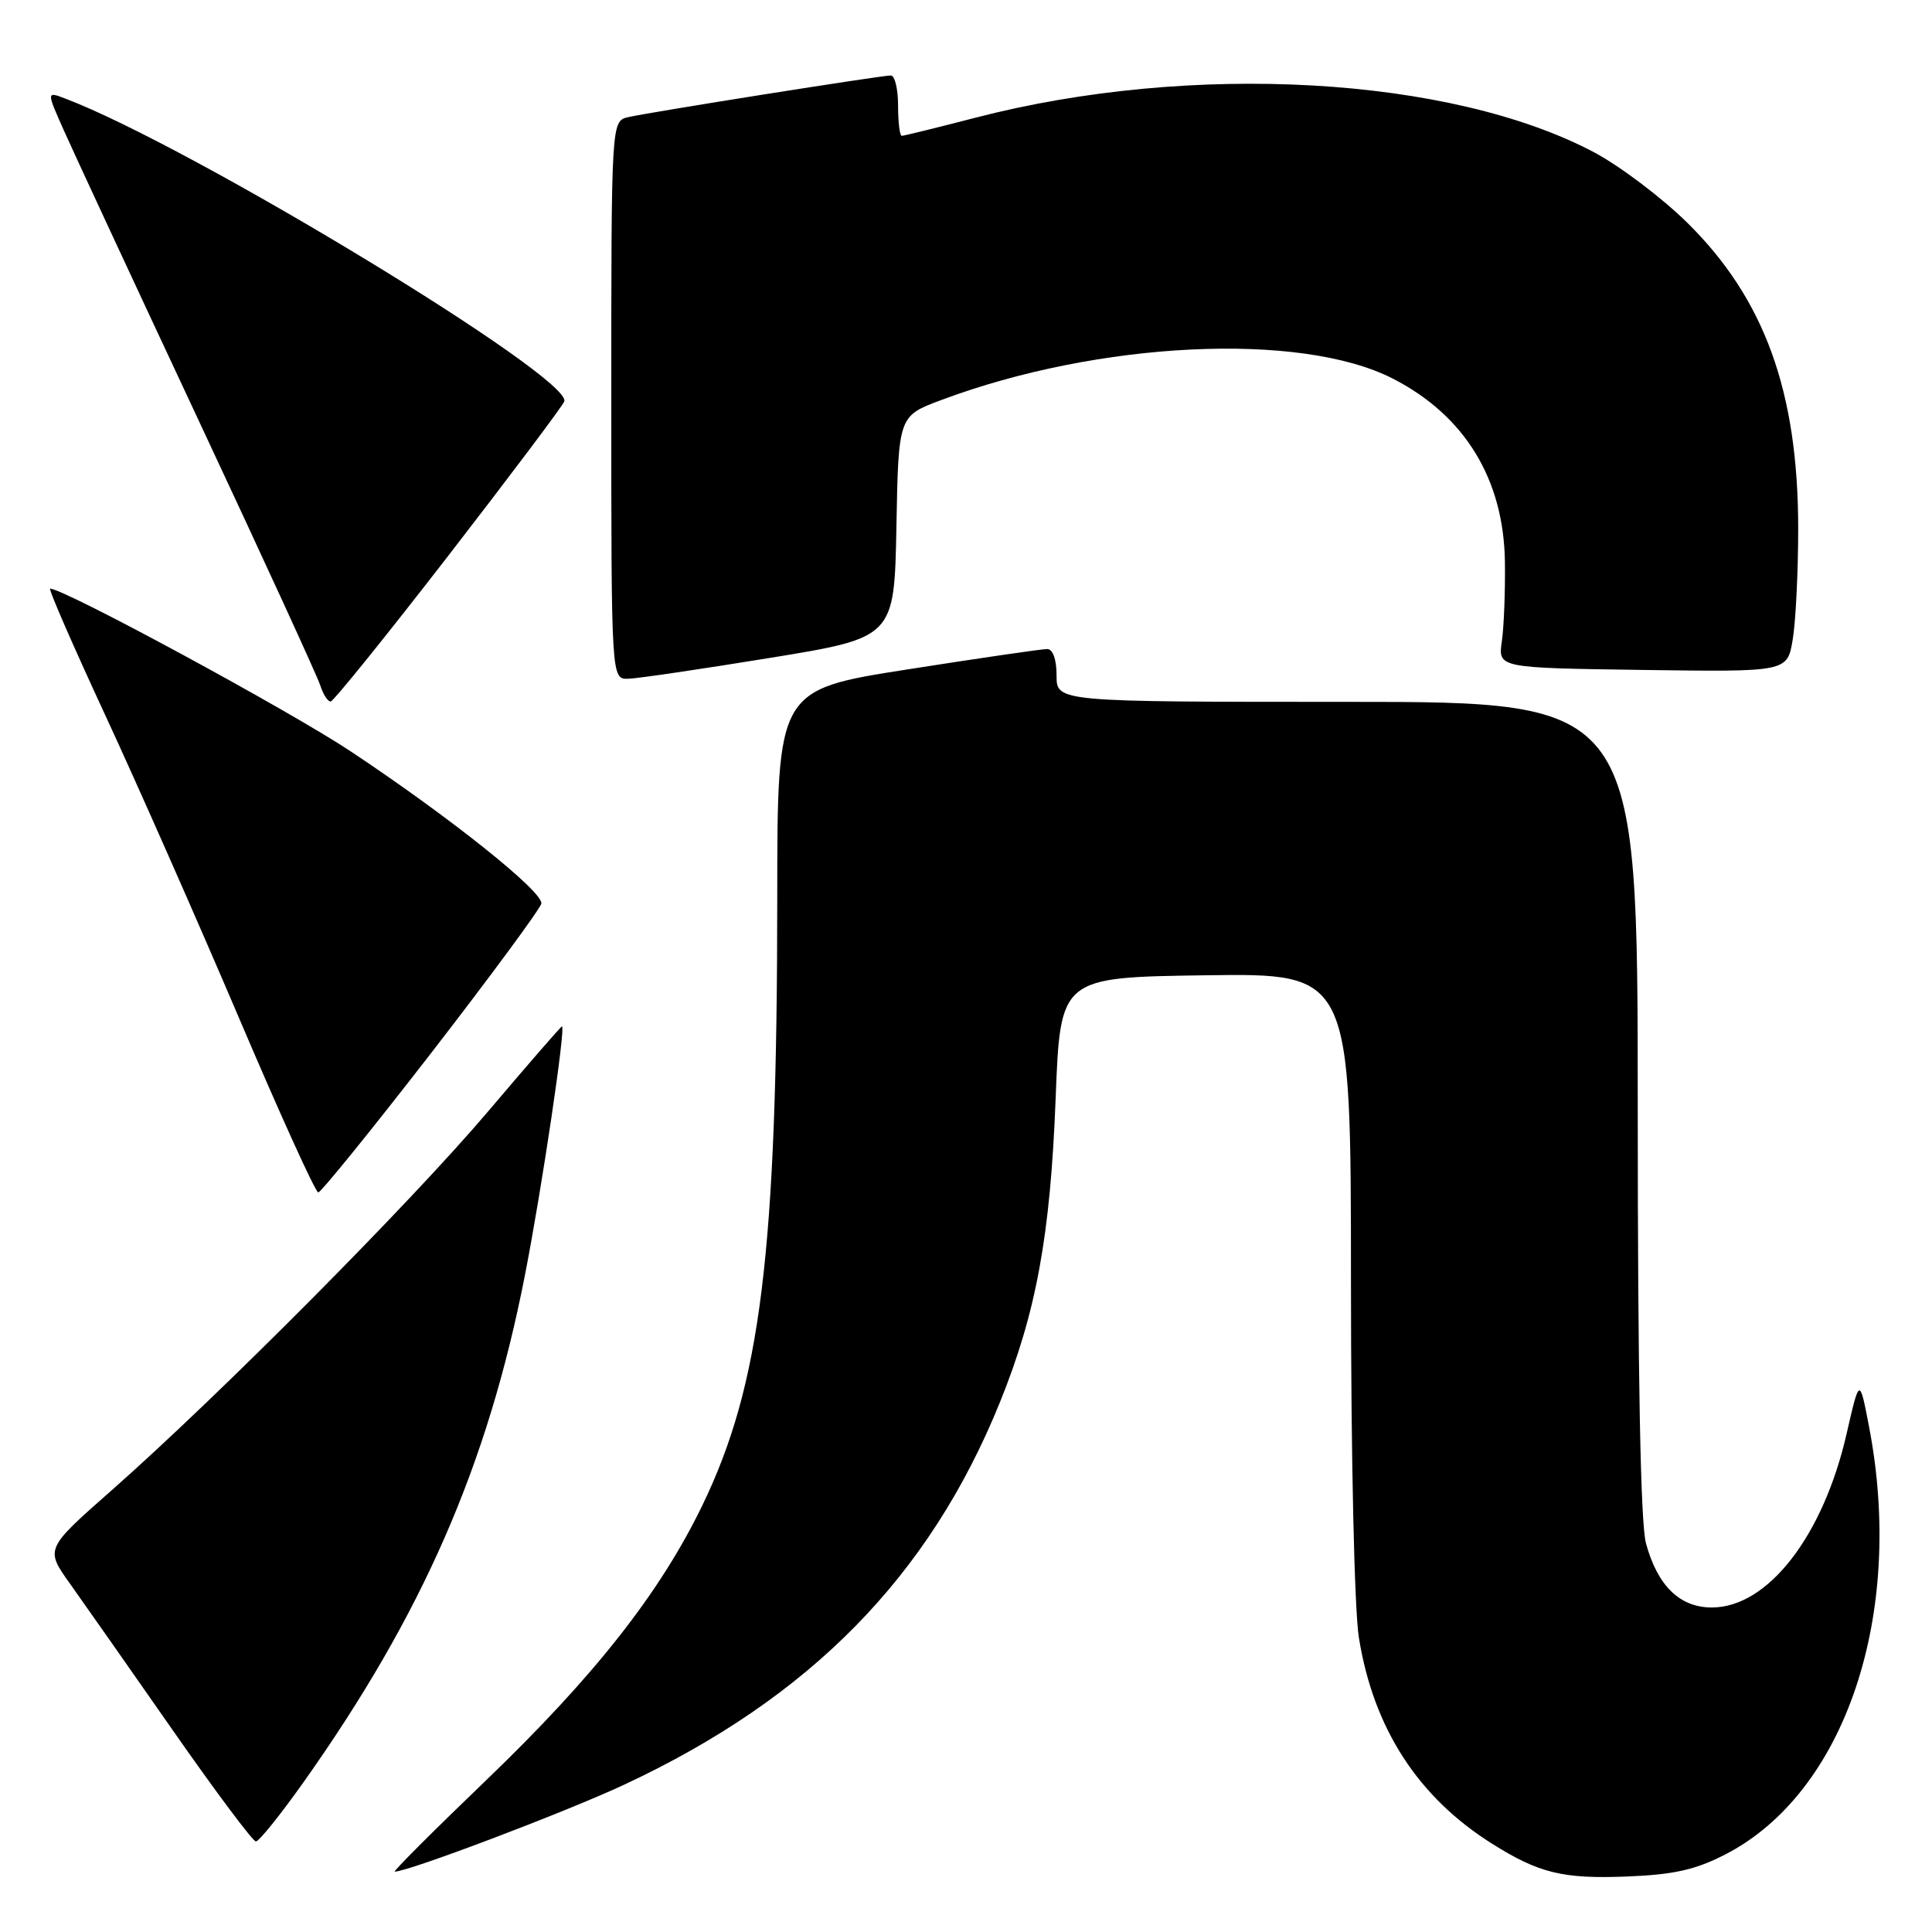 <?xml version="1.0" encoding="UTF-8" standalone="no"?>
<!DOCTYPE svg PUBLIC "-//W3C//DTD SVG 1.1//EN" "http://www.w3.org/Graphics/SVG/1.1/DTD/svg11.dtd" >
<svg xmlns="http://www.w3.org/2000/svg" xmlns:xlink="http://www.w3.org/1999/xlink" version="1.1" viewBox="0 0 256 256">
 <g >
 <path fill="currentColor"
d=" M 228.56 245.75 C 244.50 237.59 252.46 213.93 247.65 189.00 C 246.40 182.50 246.40 182.50 244.68 190.00 C 241.58 203.54 234.24 213.00 226.83 213.00 C 222.58 213.00 219.64 210.14 218.10 204.50 C 217.38 201.85 217.01 182.42 217.01 146.75 C 217.00 93.00 217.00 93.00 178.50 93.00 C 140.00 93.00 140.00 93.00 140.00 89.50 C 140.00 87.37 139.51 86.00 138.75 86.00 C 138.06 86.00 129.74 87.21 120.25 88.70 C 103.00 91.40 103.00 91.40 102.99 118.95 C 102.98 165.99 100.82 183.46 93.05 199.50 C 87.43 211.09 78.78 222.08 64.44 235.87 C 57.49 242.54 52.03 248.00 52.31 248.00 C 54.11 248.00 74.99 240.09 82.73 236.47 C 107.36 224.96 123.14 208.89 132.49 185.82 C 137.31 173.91 139.18 163.73 139.88 145.50 C 140.50 129.50 140.50 129.50 159.75 129.23 C 179.00 128.96 179.00 128.96 179.01 169.73 C 179.01 193.22 179.46 213.25 180.06 217.00 C 181.99 229.02 187.89 238.13 197.72 244.31 C 203.91 248.20 207.09 248.98 215.50 248.65 C 221.73 248.41 224.62 247.77 228.56 245.75 Z  M 40.15 236.25 C 55.98 213.93 64.62 194.17 69.55 169.00 C 71.80 157.50 75.00 136.00 74.46 136.00 C 74.33 136.00 69.94 141.06 64.69 147.25 C 54.46 159.32 29.02 184.93 14.74 197.52 C 5.98 205.24 5.98 205.24 9.29 209.87 C 11.11 212.42 17.22 221.14 22.88 229.25 C 28.54 237.36 33.50 244.00 33.91 244.00 C 34.32 244.00 37.12 240.51 40.15 236.25 Z  M 57.17 139.48 C 65.05 129.29 71.60 120.40 71.73 119.73 C 72.01 118.19 59.66 108.32 46.50 99.58 C 38.39 94.18 8.50 78.00 6.65 78.00 C 6.38 78.00 9.67 85.54 13.94 94.75 C 18.21 103.96 26.16 121.96 31.61 134.75 C 37.05 147.53 41.80 158.00 42.17 158.00 C 42.53 158.00 49.28 149.67 57.17 139.48 Z  M 59.46 73.56 C 67.69 62.92 74.58 53.75 74.77 53.19 C 75.82 50.04 25.39 19.42 8.65 13.06 C 6.16 12.11 6.16 12.11 8.47 17.30 C 9.74 20.16 17.75 37.40 26.27 55.60 C 34.80 73.81 42.08 89.67 42.45 90.85 C 42.83 92.03 43.44 92.98 43.82 92.95 C 44.19 92.92 51.23 84.20 59.46 73.56 Z  M 102.00 87.18 C 118.50 84.49 118.50 84.49 118.78 69.81 C 119.05 55.12 119.05 55.12 124.74 53.00 C 145.58 45.20 172.28 43.92 184.50 50.14 C 194.08 55.02 199.27 63.49 199.41 74.50 C 199.46 78.35 199.28 83.08 199.00 85.00 C 198.50 88.50 198.50 88.50 217.66 88.77 C 236.82 89.04 236.82 89.04 237.54 84.77 C 237.94 82.42 238.27 75.78 238.27 70.00 C 238.26 51.87 233.80 39.58 223.56 29.50 C 220.21 26.20 214.66 22.01 211.24 20.19 C 192.21 10.10 157.88 8.17 129.24 15.60 C 124.14 16.92 119.76 18.00 119.49 18.00 C 119.22 18.00 119.00 16.20 119.00 14.00 C 119.00 11.80 118.57 10.00 118.04 10.00 C 116.77 10.00 86.11 14.86 83.25 15.52 C 81.00 16.04 81.00 16.04 81.00 53.02 C 81.00 90.00 81.00 90.00 83.25 89.94 C 84.49 89.90 92.92 88.66 102.00 87.18 Z "/>
</g>
</svg>
